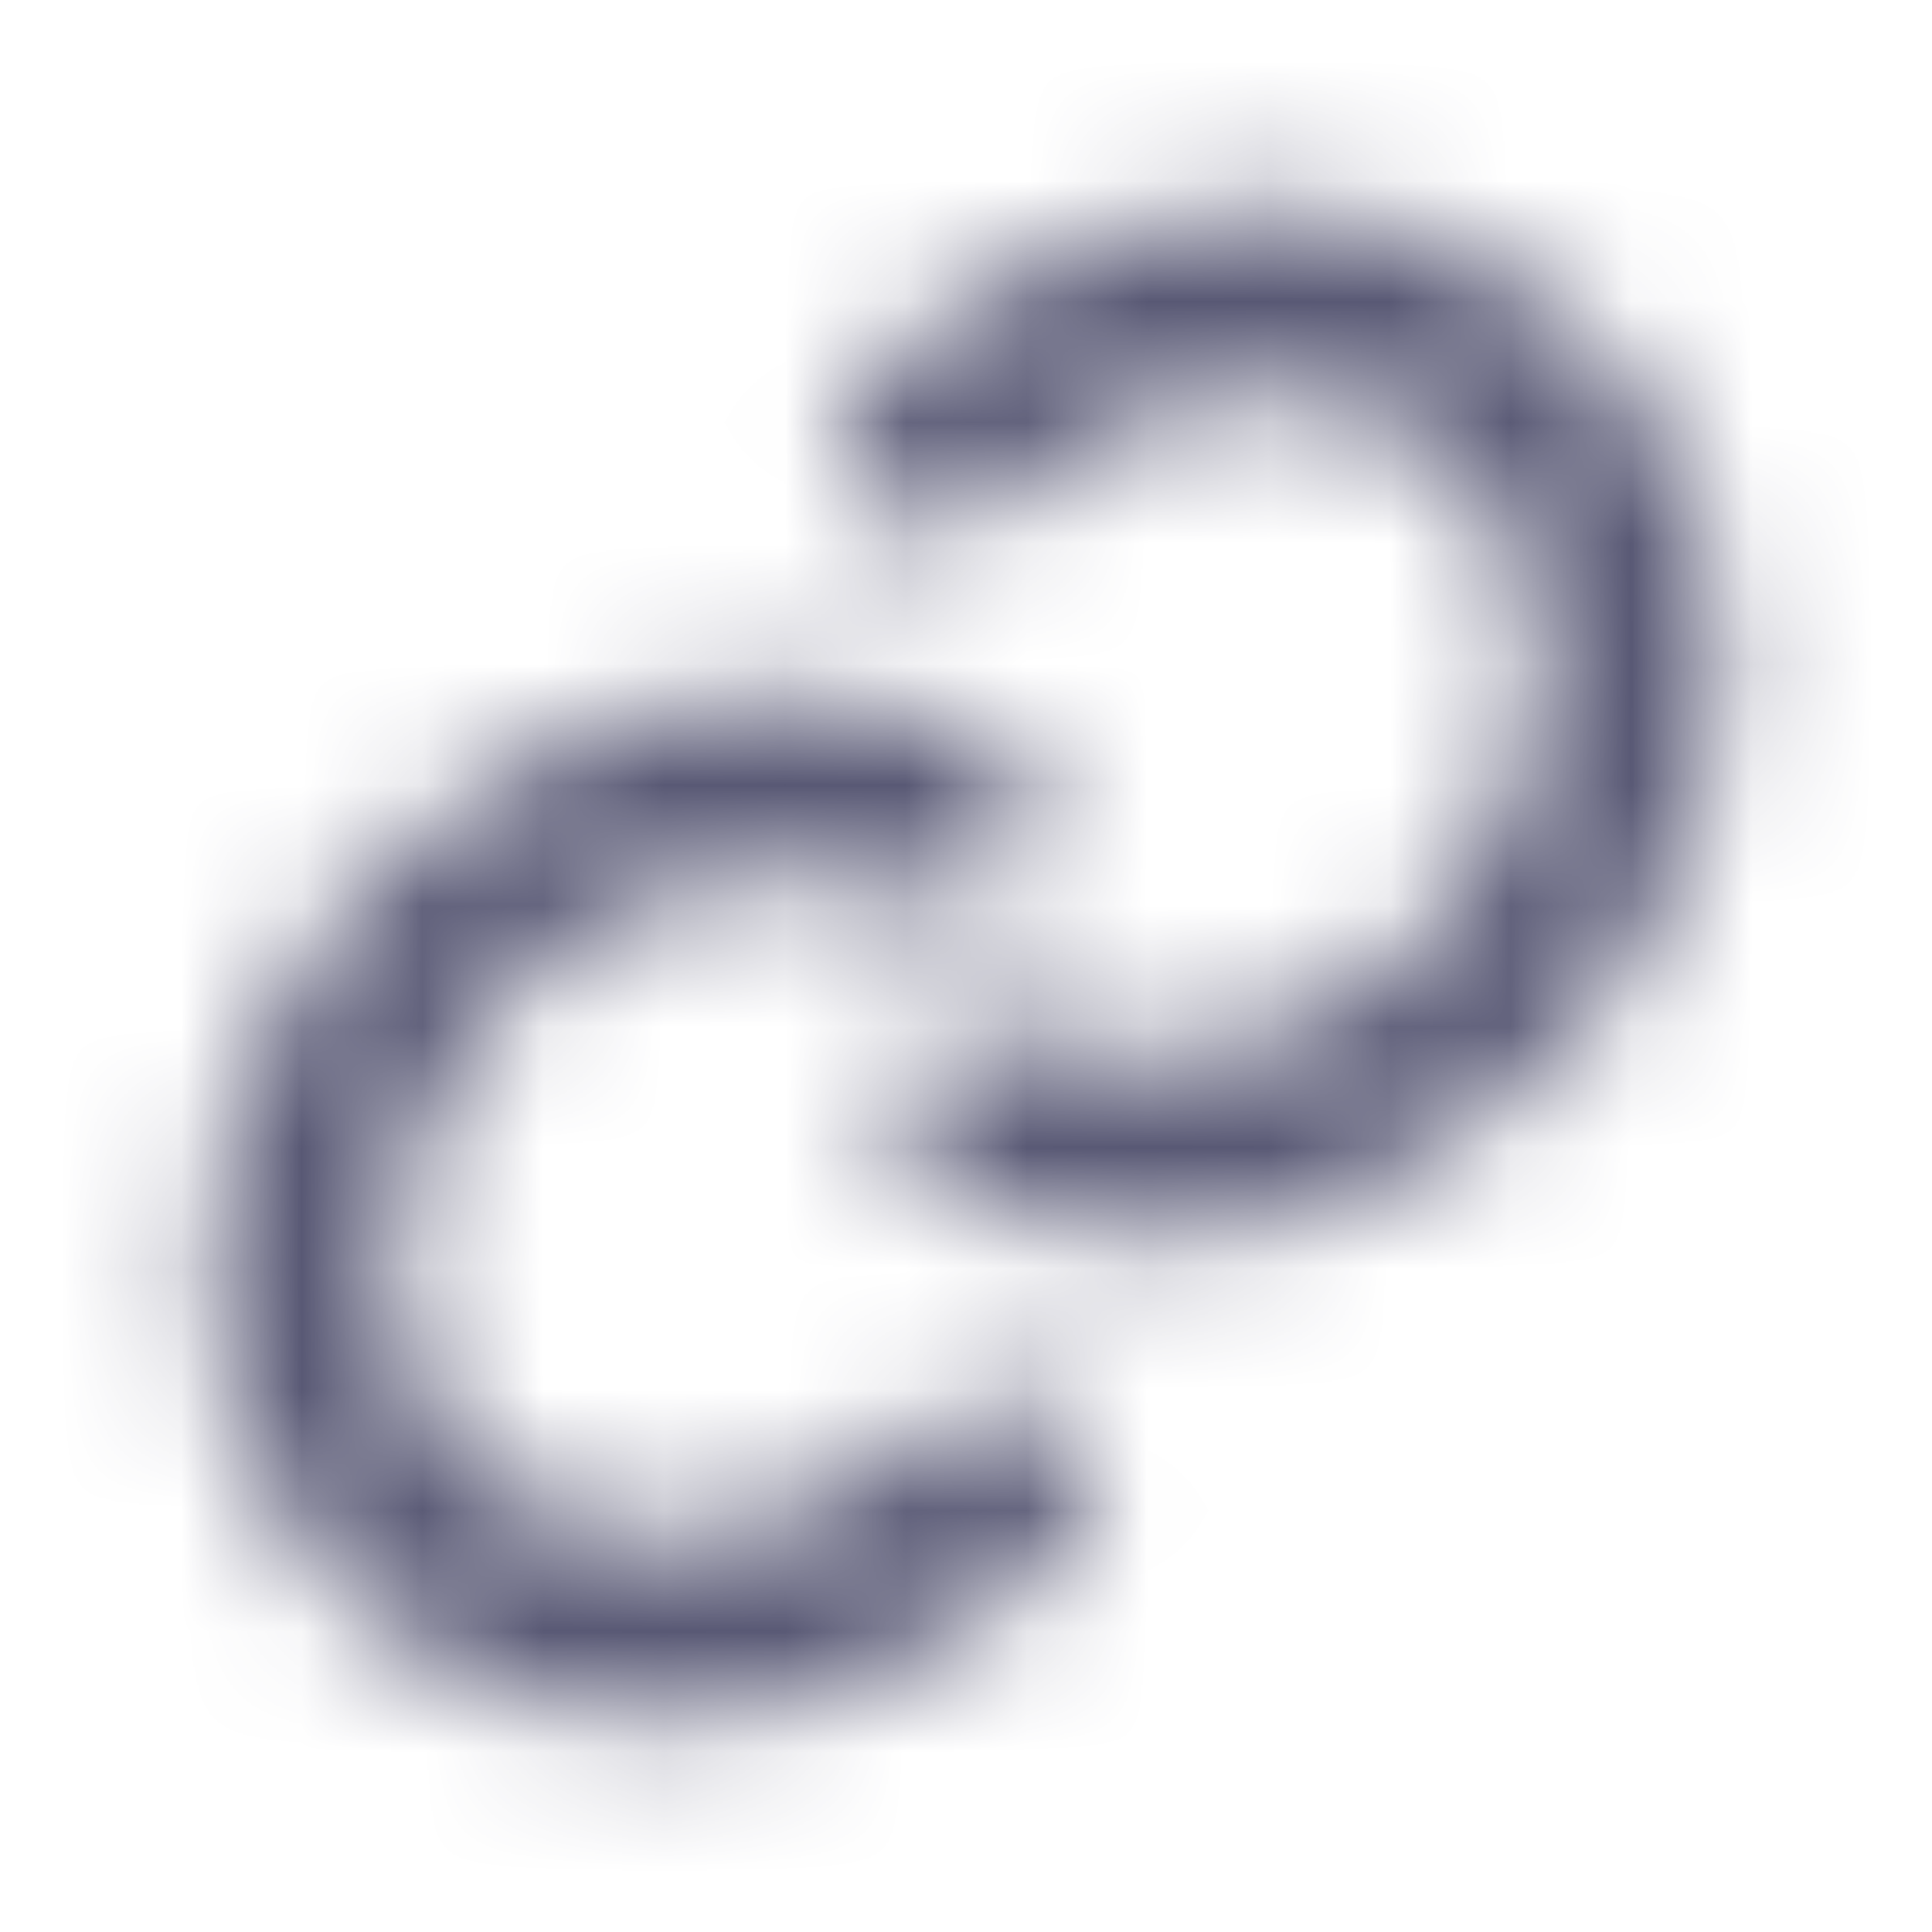 <svg width="16" height="16" viewBox="0 0 16 16" fill="none" xmlns="http://www.w3.org/2000/svg">
    <mask id="mask0_3008_308789" style="mask-type:alpha" maskUnits="userSpaceOnUse" x="0" y="0" width="16" height="16">
        <path fill-rule="evenodd" clip-rule="evenodd" d="M8.463 8.549C8.088 8.373 7.641 8.534 7.465 8.909C7.289 9.284 7.45 9.73 7.825 9.907C9.422 10.657 11.439 10.217 12.817 8.839C14.501 7.155 14.802 4.459 13.171 2.828C11.54 1.197 8.844 1.498 7.161 3.182C6.868 3.475 6.868 3.949 7.161 4.242C7.453 4.535 7.928 4.535 8.221 4.242C9.467 2.997 11.203 2.981 12.11 3.889C13.018 4.796 13.002 6.533 11.757 7.778C10.758 8.777 9.407 8.993 8.463 8.549ZM7.536 7.45C7.911 7.627 8.358 7.466 8.534 7.091C8.71 6.716 8.549 6.269 8.174 6.093C6.577 5.342 4.56 5.782 3.182 7.161C1.498 8.844 1.197 11.54 2.828 13.171C4.459 14.802 7.155 14.501 8.839 12.818C9.131 12.525 9.131 12.05 8.839 11.757C8.546 11.464 8.071 11.464 7.778 11.757C6.533 13.002 4.796 13.018 3.889 12.111C2.981 11.203 2.997 9.467 4.242 8.222C5.241 7.223 6.592 7.007 7.536 7.45Z" fill="black"/>
    </mask>
    <g mask="url(#mask0_3008_308789)">
        <path d="M0 3C0 1.343 1.343 0 3 0H13C14.657 0 16 1.343 16 3V13C16 14.657 14.657 16 13 16H3C1.343 16 0 14.657 0 13V3Z" fill="#585874"/>
    </g>
</svg>

